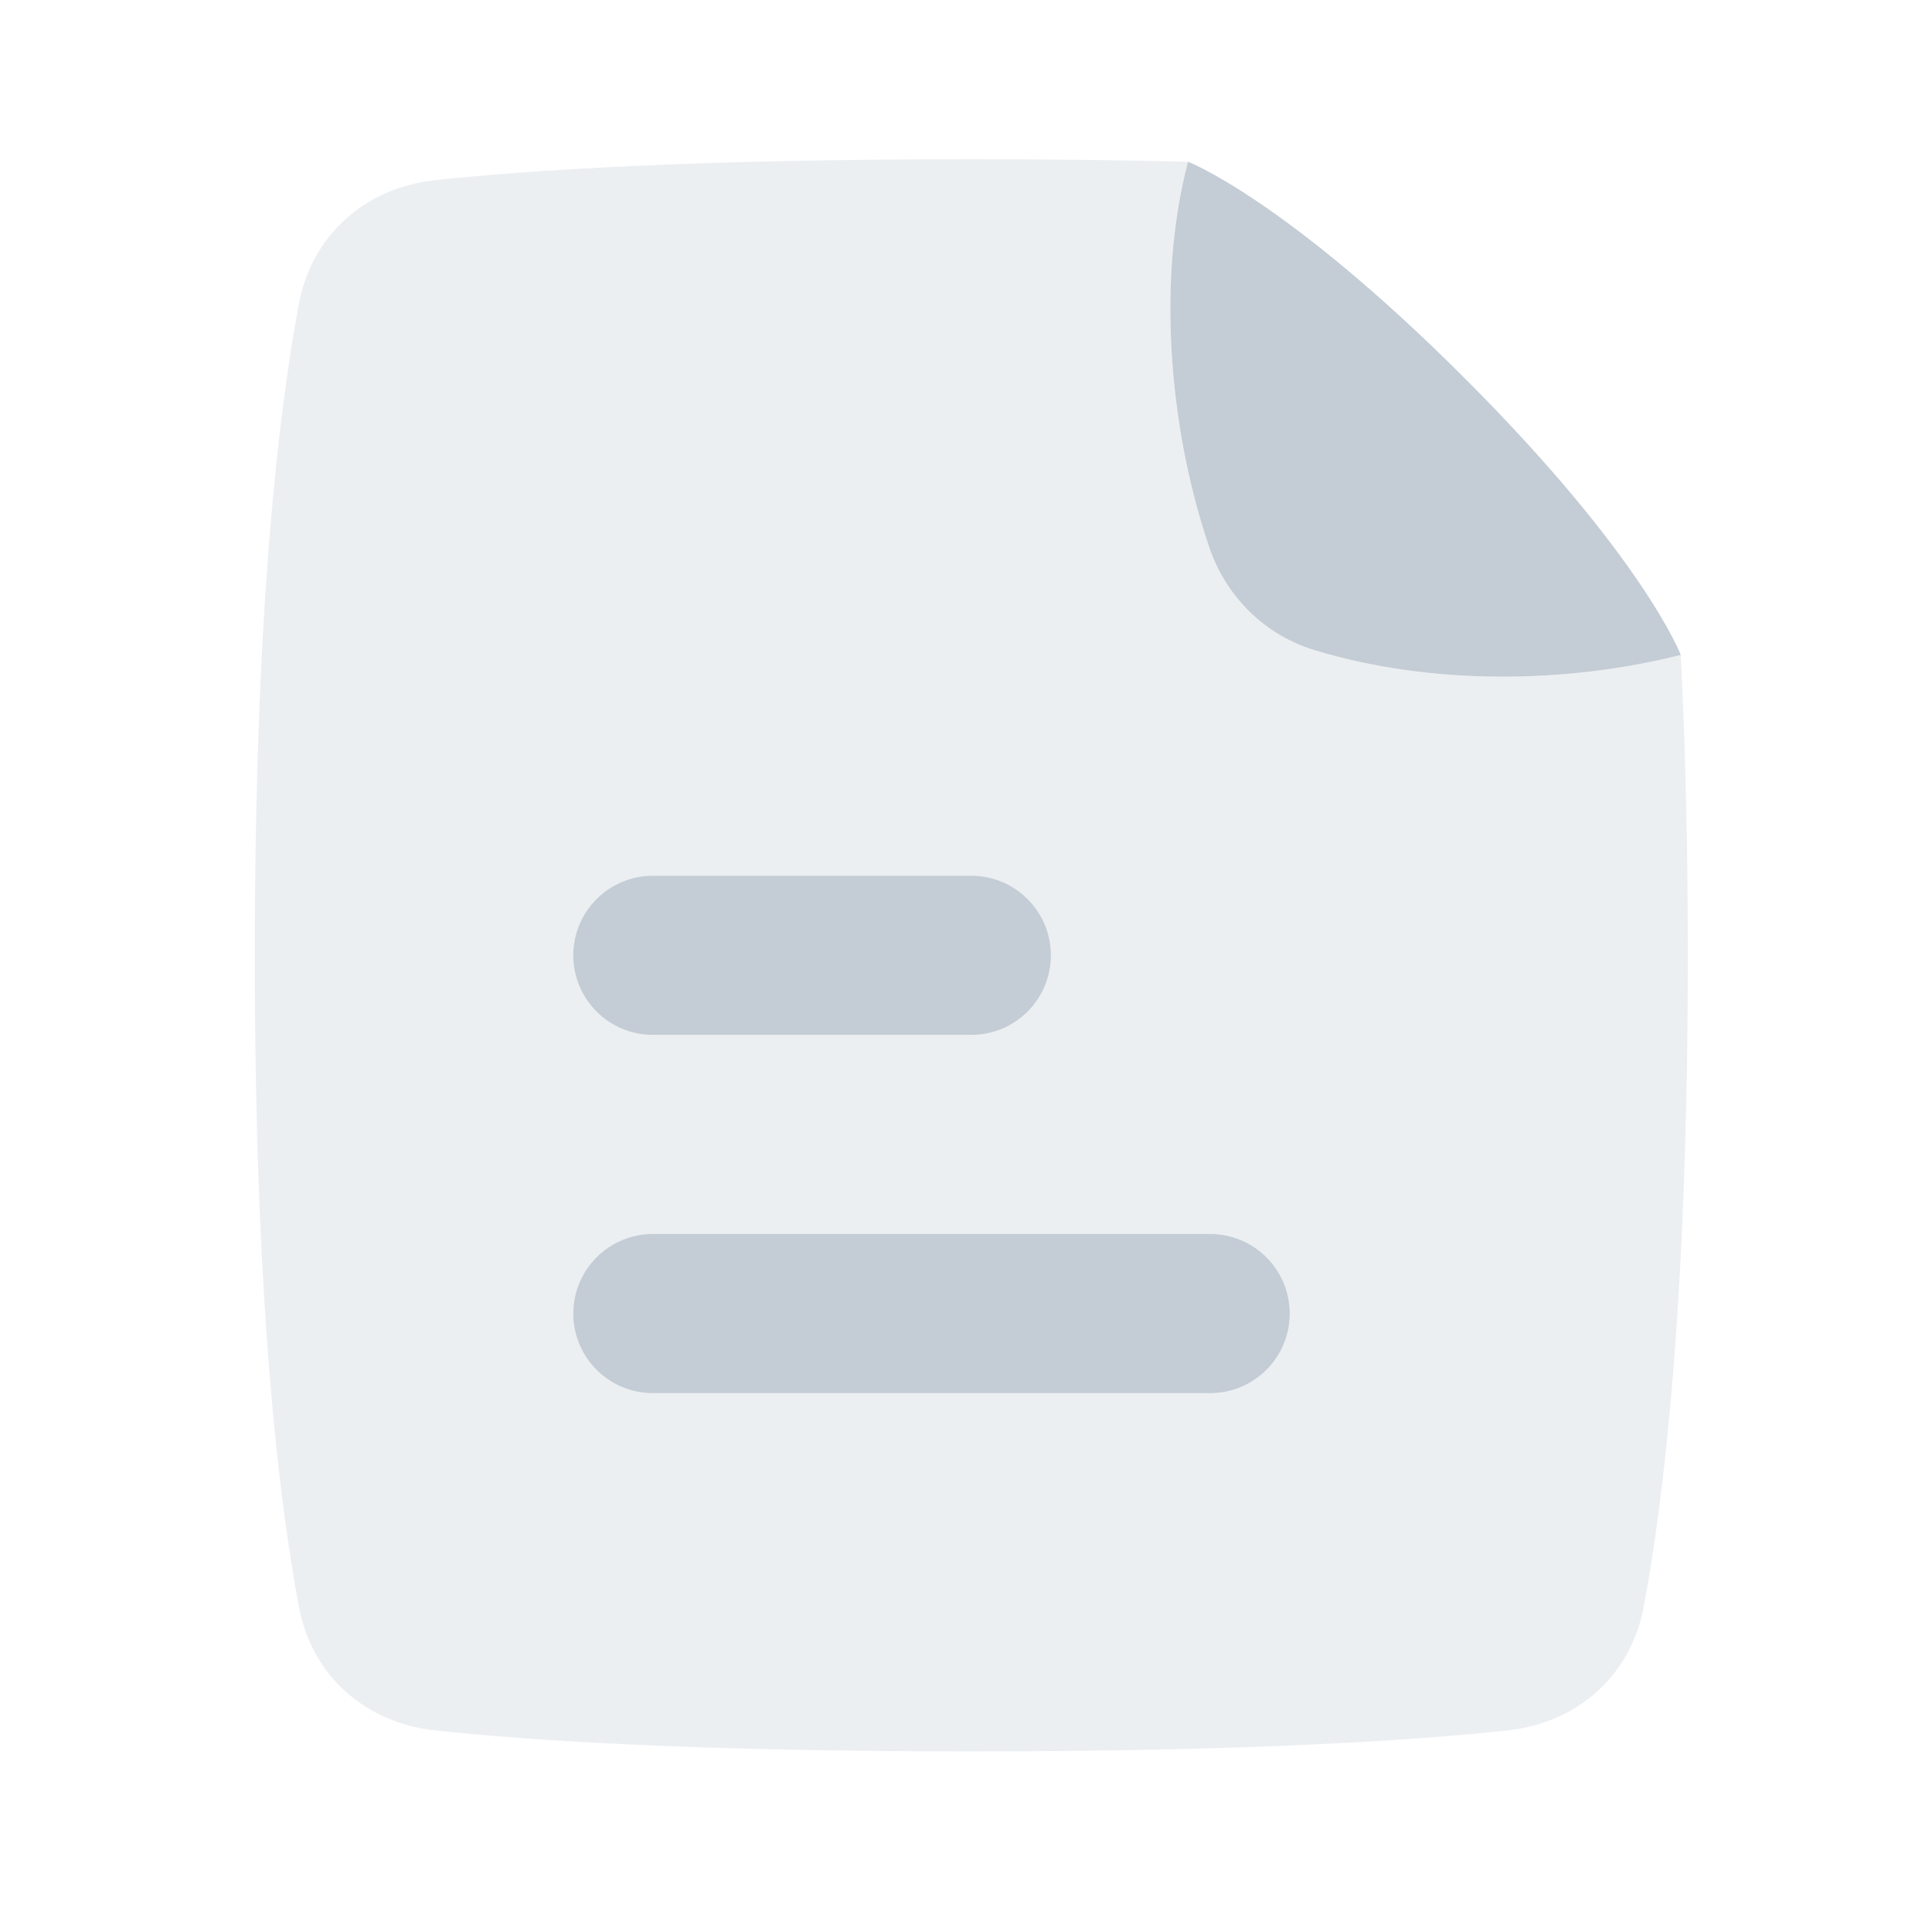 <svg width="91" height="90" viewBox="0 0 91 90" fill="none" xmlns="http://www.w3.org/2000/svg">
<path opacity="0.32" fill-rule="evenodd" clip-rule="evenodd" d="M79.168 30.851C73.769 32.209 67.394 32.299 61.888 30.617C59.56 29.906 57.745 28.093 56.96 25.789C55.003 20.05 54.519 13.026 55.958 7.619C52.98 7.544 49.593 7.5 45.75 7.5C32.684 7.5 24.898 8.013 20.486 8.489C17.217 8.842 14.696 11.056 14.084 14.286C13.132 19.315 12 28.715 12 45C12 61.285 13.132 70.685 14.084 75.714C14.696 78.944 17.217 81.158 20.486 81.511C24.898 81.987 32.684 82.5 45.75 82.5C58.816 82.5 66.602 81.987 71.014 81.511C74.283 81.158 76.804 78.944 77.416 75.714C78.368 70.685 79.5 61.285 79.5 45C79.5 39.542 79.373 34.857 79.168 30.851ZM30.75 48.75C28.679 48.75 27 47.071 27 45C27 42.929 28.679 41.25 30.75 41.25H45.75C47.821 41.25 49.5 42.929 49.5 45C49.5 47.071 47.821 48.75 45.75 48.75H30.75ZM30.75 65.625C28.679 65.625 27 63.946 27 61.875C27 59.804 28.679 58.125 30.75 58.125H57C59.071 58.125 60.75 59.804 60.75 61.875C60.75 63.946 59.071 65.625 57 65.625H30.75Z" fill="#C4CDD5"/>
<path d="M27 61.875C27 63.946 28.679 65.625 30.75 65.625H57C59.071 65.625 60.75 63.946 60.75 61.875C60.75 59.804 59.071 58.125 57 58.125H30.75C28.679 58.125 27 59.804 27 61.875Z" fill="#C4CDD5"/>
<path d="M27 45C27 47.071 28.679 48.75 30.75 48.75H45.75C47.821 48.75 49.5 47.071 49.5 45C49.5 42.929 47.821 41.25 45.75 41.25H30.75C28.679 41.25 27 42.929 27 45Z" fill="#C4CDD5"/>
<path d="M79.168 30.851C73.769 32.209 67.394 32.299 61.888 30.617C59.56 29.906 57.745 28.093 56.96 25.789C55.003 20.05 54.519 13.026 55.958 7.619C55.958 7.619 60.548 9.375 68.986 17.812C77.423 26.25 79.168 30.851 79.168 30.851Z" fill="#C4CDD5"/>
</svg>
